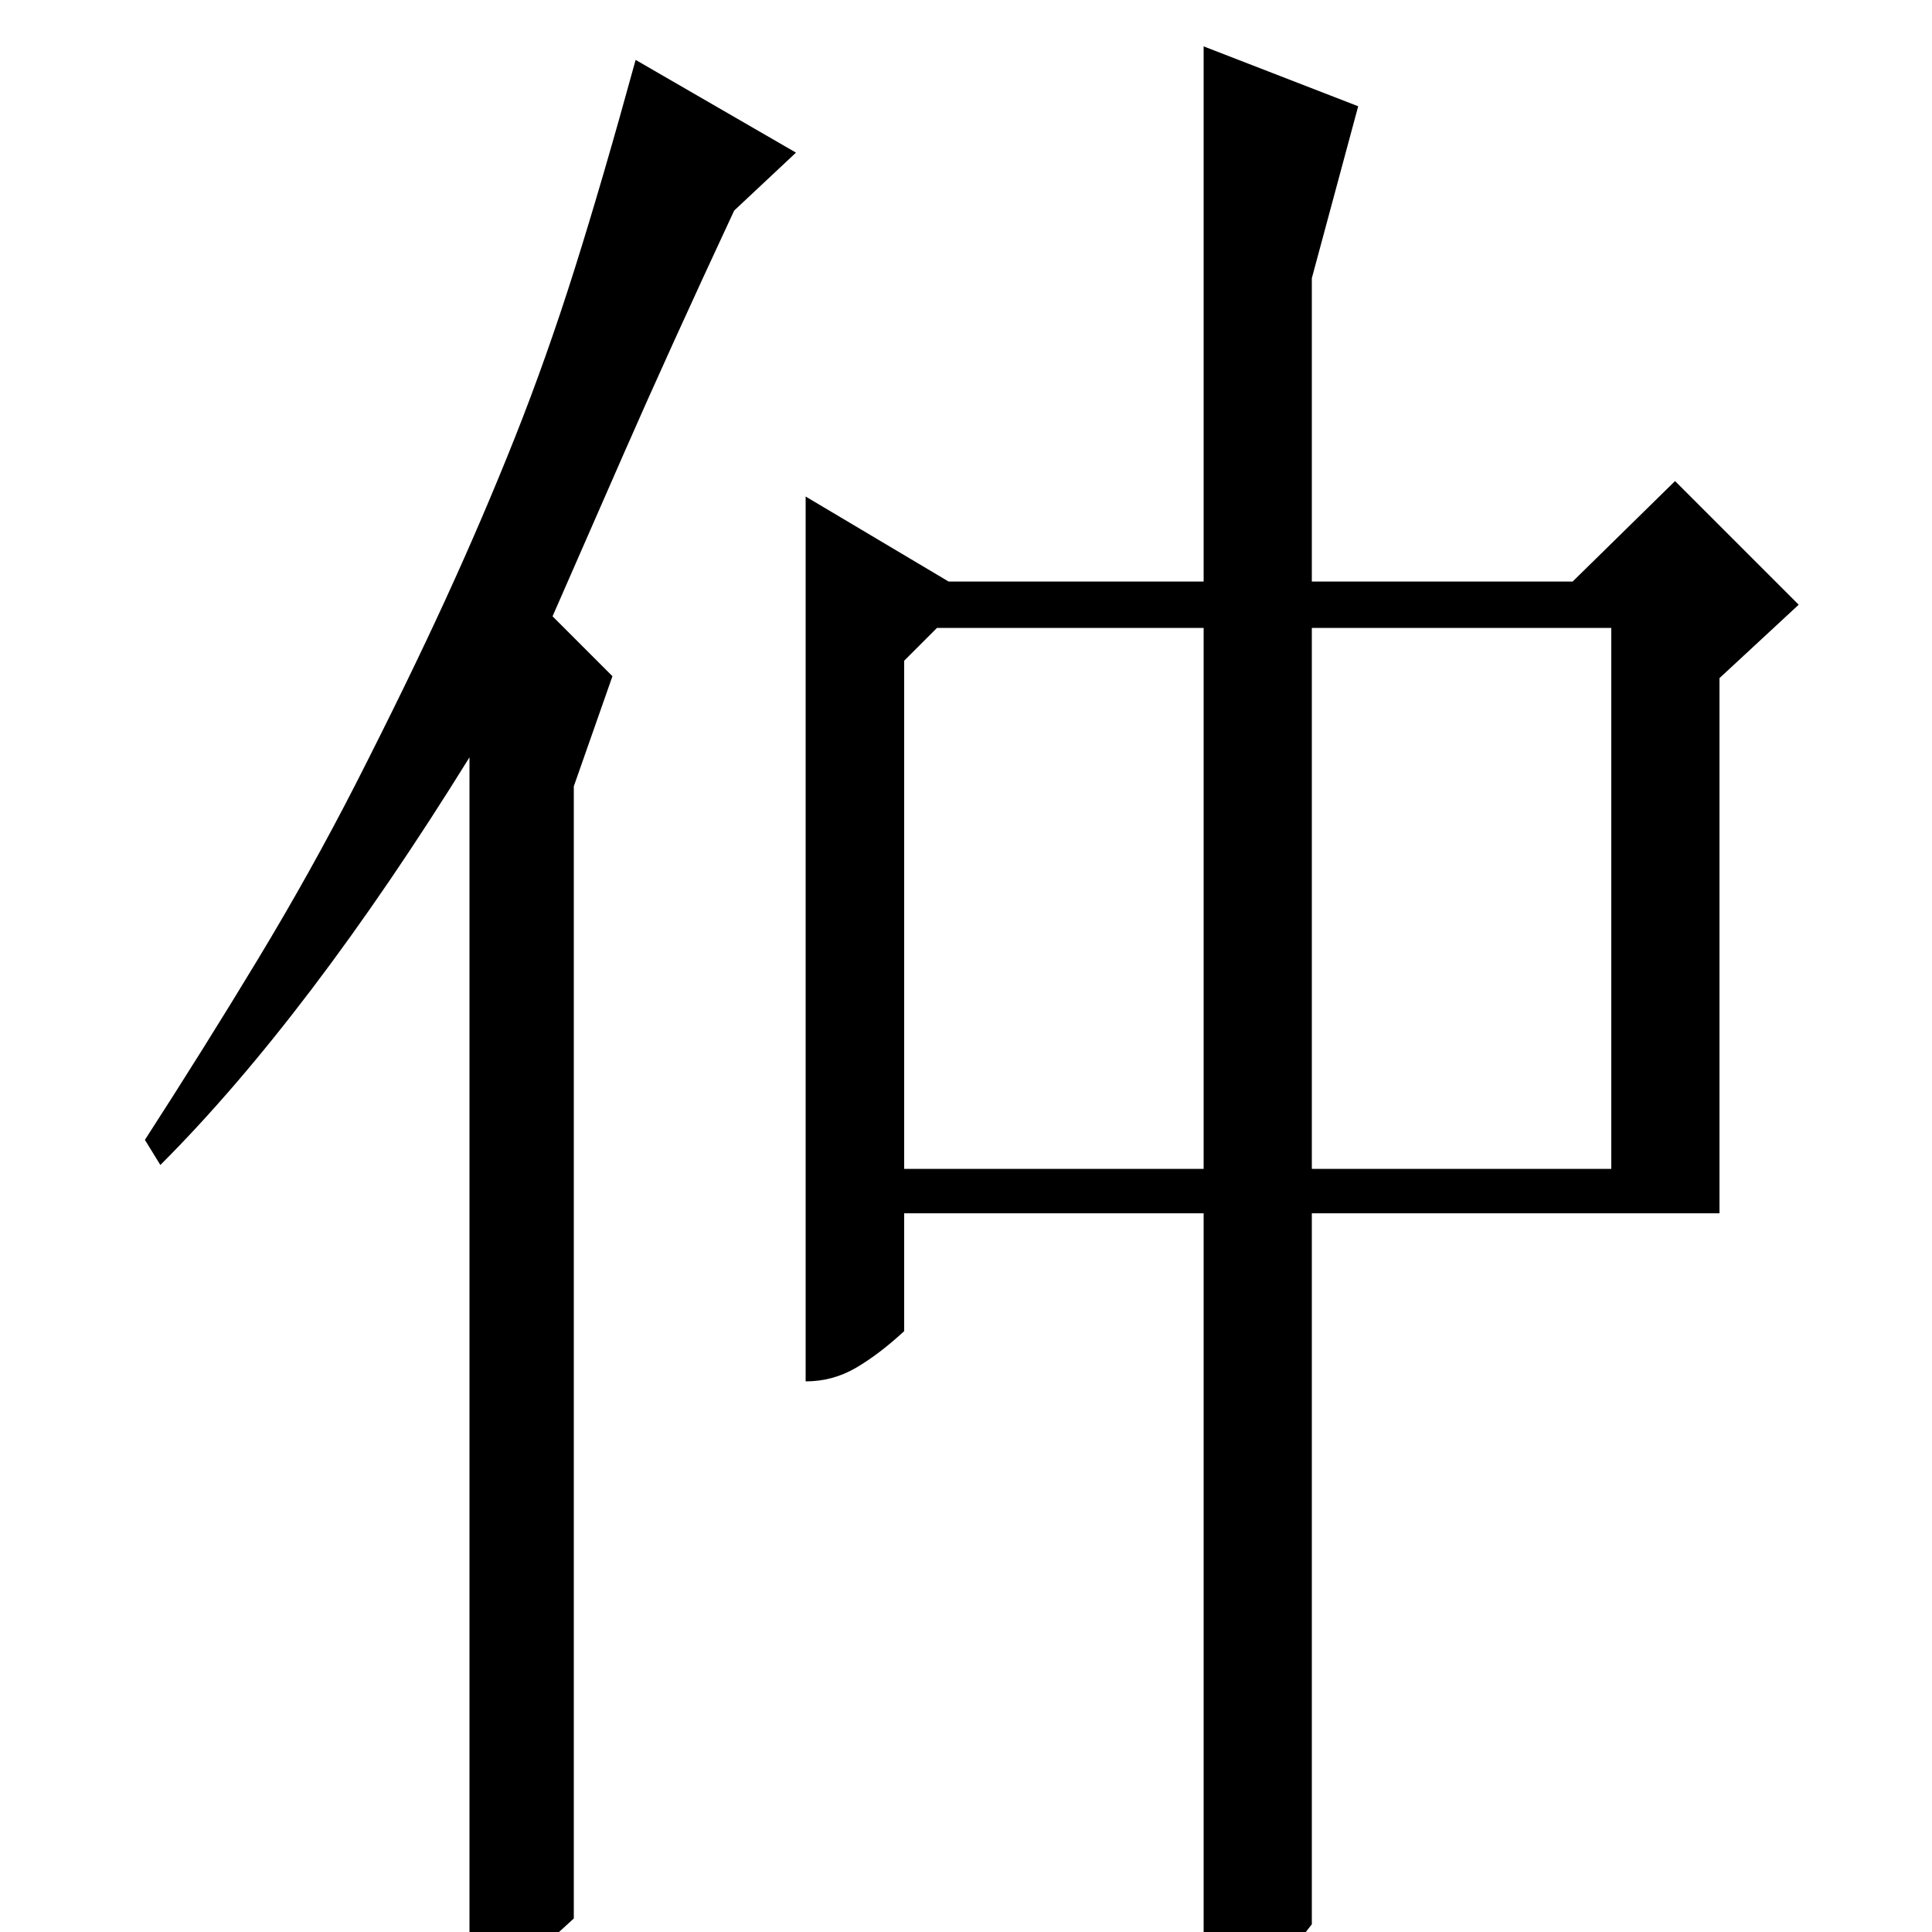 <?xml version="1.0" standalone="no"?>
<!DOCTYPE svg PUBLIC "-//W3C//DTD SVG 1.1//EN" "http://www.w3.org/Graphics/SVG/1.1/DTD/svg11.dtd" >
<svg xmlns="http://www.w3.org/2000/svg" xmlns:xlink="http://www.w3.org/1999/xlink" version="1.1" viewBox="0 -200 1000 1000">
  <g transform="matrix(1 0 0 -1 0 800)">
   <path fill="currentColor"
d="M417 743l74 -44h132v277l80 -31l-24 -89v-157h135l53 52l64 -64l-41 -38v-277h-211v-368q-4 -5 -7.5 -10t-8.5 -9.5t-14.5 -9t-25.5 -8.5v405h-155v-61q-13 -12 -25 -19t-26 -7v458zM679 395h155v280h-155v-280zM468 658v-263h155v280h-138zM297 7q-14 -13 -23 -20
t-31 -15v636q-83 -134 -160 -211l-8 13q31 48 58.5 93.5t50.5 90.5q27 53 46.5 95.5t36 84t31 87.5t31.5 108l83 -48l-32 -30q-34 -73 -57 -125.5t-37 -84.5l31 -31l-20 -57v-586z" />
  </g>

</svg>
